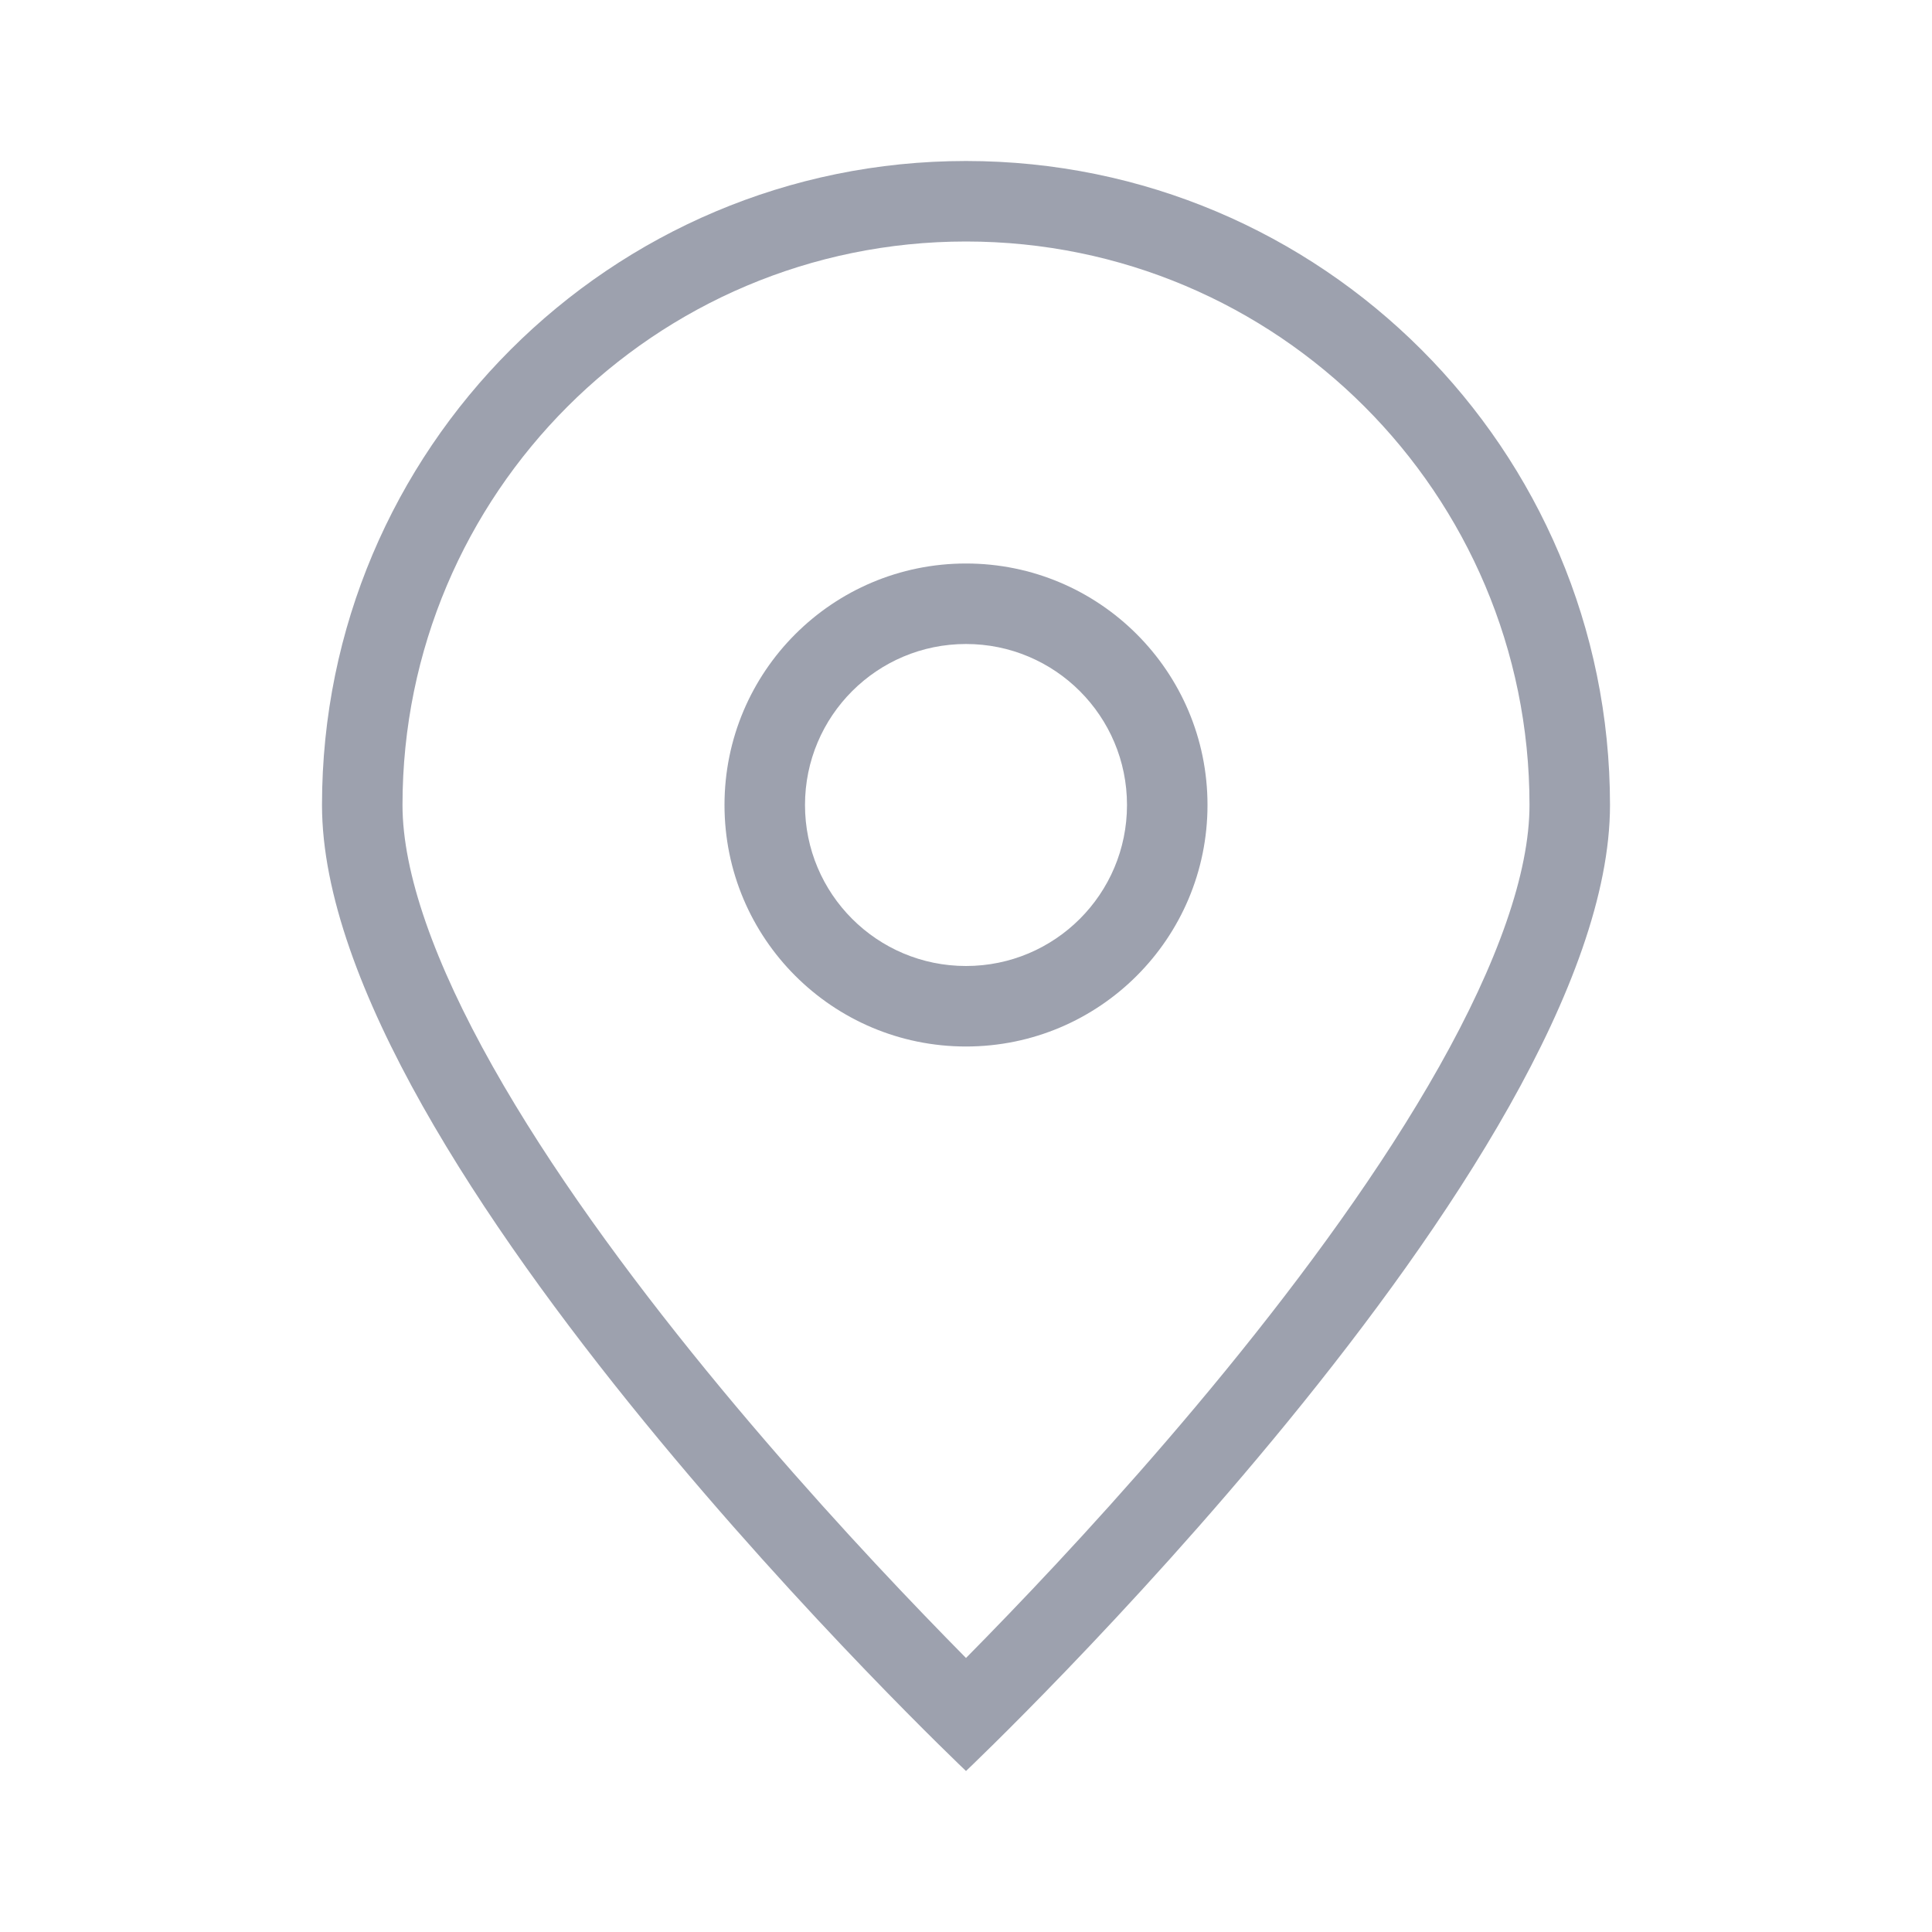 <svg width="24" height="24" viewBox="0 0 24 24" fill="none" xmlns="http://www.w3.org/2000/svg">
<path fill-rule="evenodd" clip-rule="evenodd" d="M15 10C15 11.657 13.657 13 12 13C10.343 13 9 11.657 9 10C9 8.343 10.343 7 12 7C13.657 7 15 8.343 15 10ZM14 10C14 11.105 13.105 12 12 12C10.895 12 10 11.105 10 10C10 8.895 10.895 8 12 8C13.105 8 14 8.895 14 10Z" fill="#9DA1AE"/>
<path fill-rule="evenodd" clip-rule="evenodd" d="M20 10C20 14.418 12 22 12 22C12 22 4 14.418 4 10C4 5.582 7.582 2 12 2C16.418 2 20 5.582 20 10ZM19 10C19 10.841 18.605 11.959 17.879 13.248C17.168 14.511 16.207 15.823 15.226 17.024C14.248 18.221 13.267 19.286 12.529 20.053C12.334 20.256 12.156 20.438 12 20.596C11.844 20.438 11.666 20.256 11.471 20.053C10.733 19.286 9.752 18.221 8.774 17.024C7.793 15.823 6.832 14.511 6.121 13.248C5.395 11.959 5 10.841 5 10C5 6.134 8.134 3 12 3C15.866 3 19 6.134 19 10Z" fill="#9DA1AE"/>
</svg>
